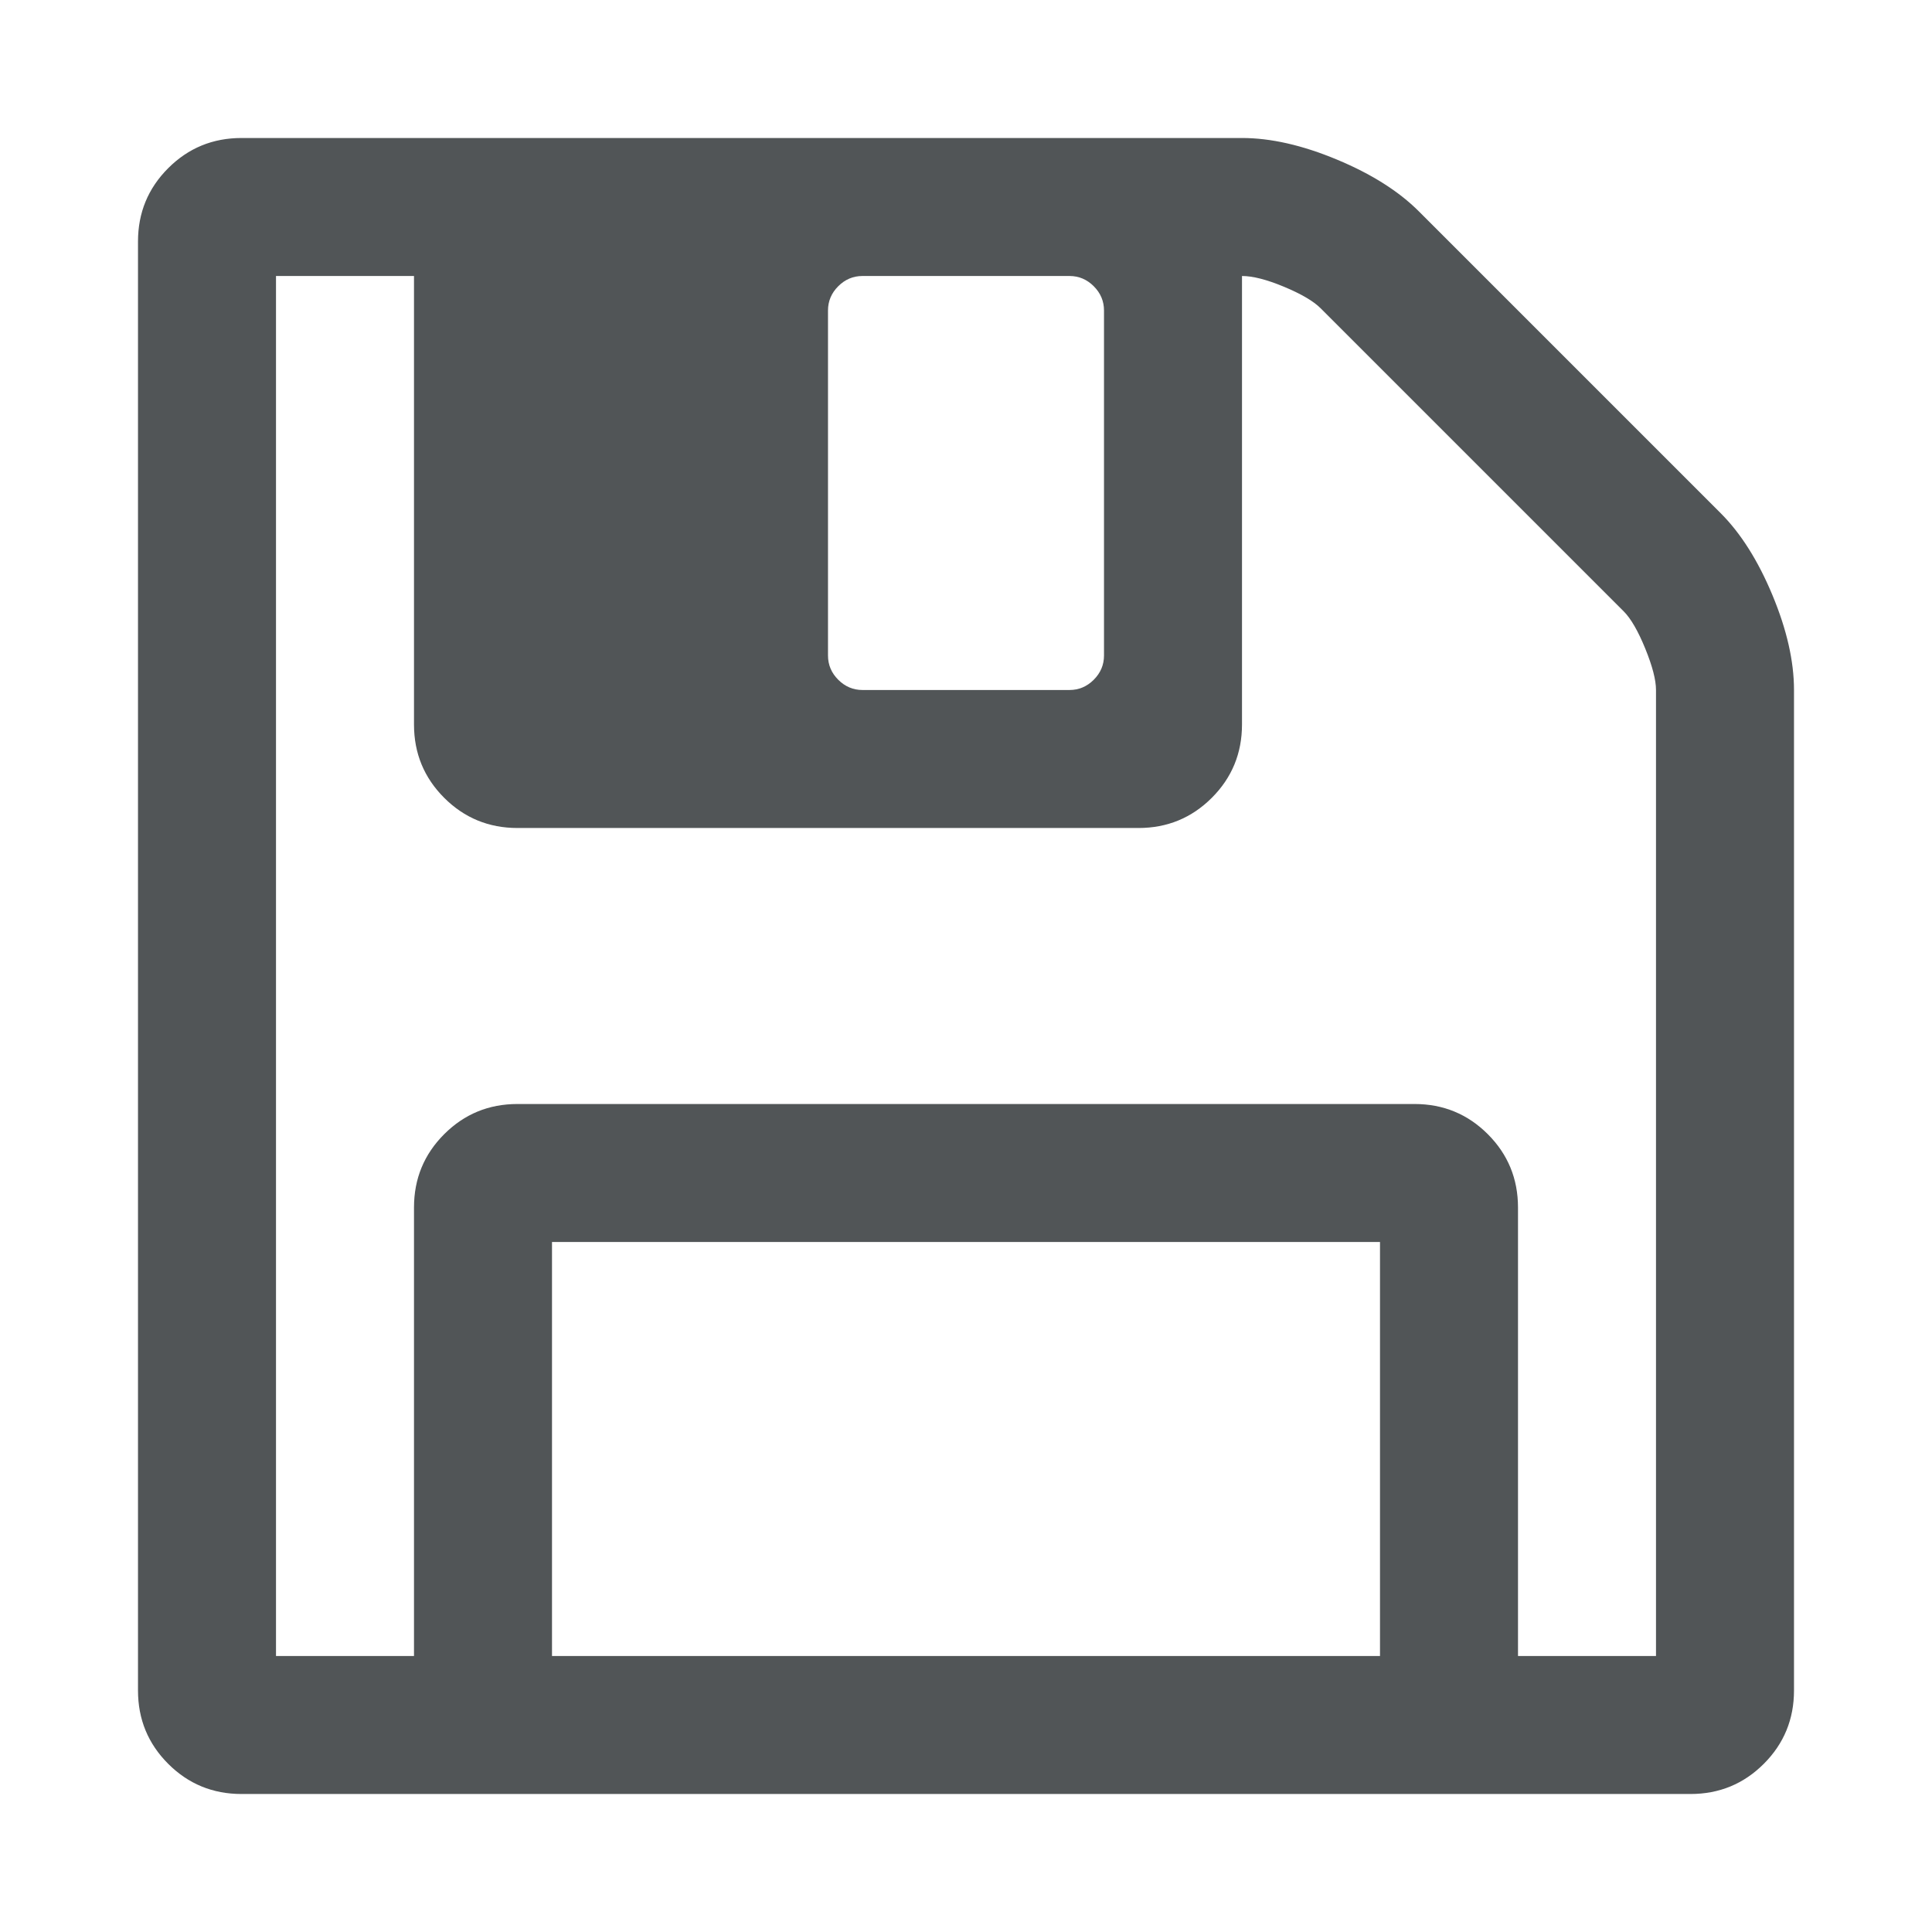 <?xml version="1.0" encoding="utf-8"?>
<svg width="24" height="24" viewBox="0 0 1792 1792" xmlns="http://www.w3.org/2000/svg"><path fill="#515557" fill-rule="evenodd" d="M512 1536h768v-384h-768v384zm896 0h128v-896q0-14-10-38.5t-20-34.5l-281-281q-10-10-34-20t-39-10v416q0 40-28 68t-68 28h-576q-40 0-68-28t-28-68v-416h-128v1280h128v-416q0-40 28-68t68-28h832q40 0 68 28t28 68v416zm-384-928v-320q0-13-9.5-22.5t-22.5-9.5h-192q-13 0-22.5 9.5t-9.5 22.5v320q0 13 9.5 22.5t22.5 9.5h192q13 0 22.5-9.5t9.5-22.5zm640 32v928q0 40-28 68t-68 28h-1344q-40 0-68-28t-28-68v-1344q0-40 28-68t68-28h928q40 0 88 20t76 48l280 280q28 28 48 76t20 88z"/></svg>